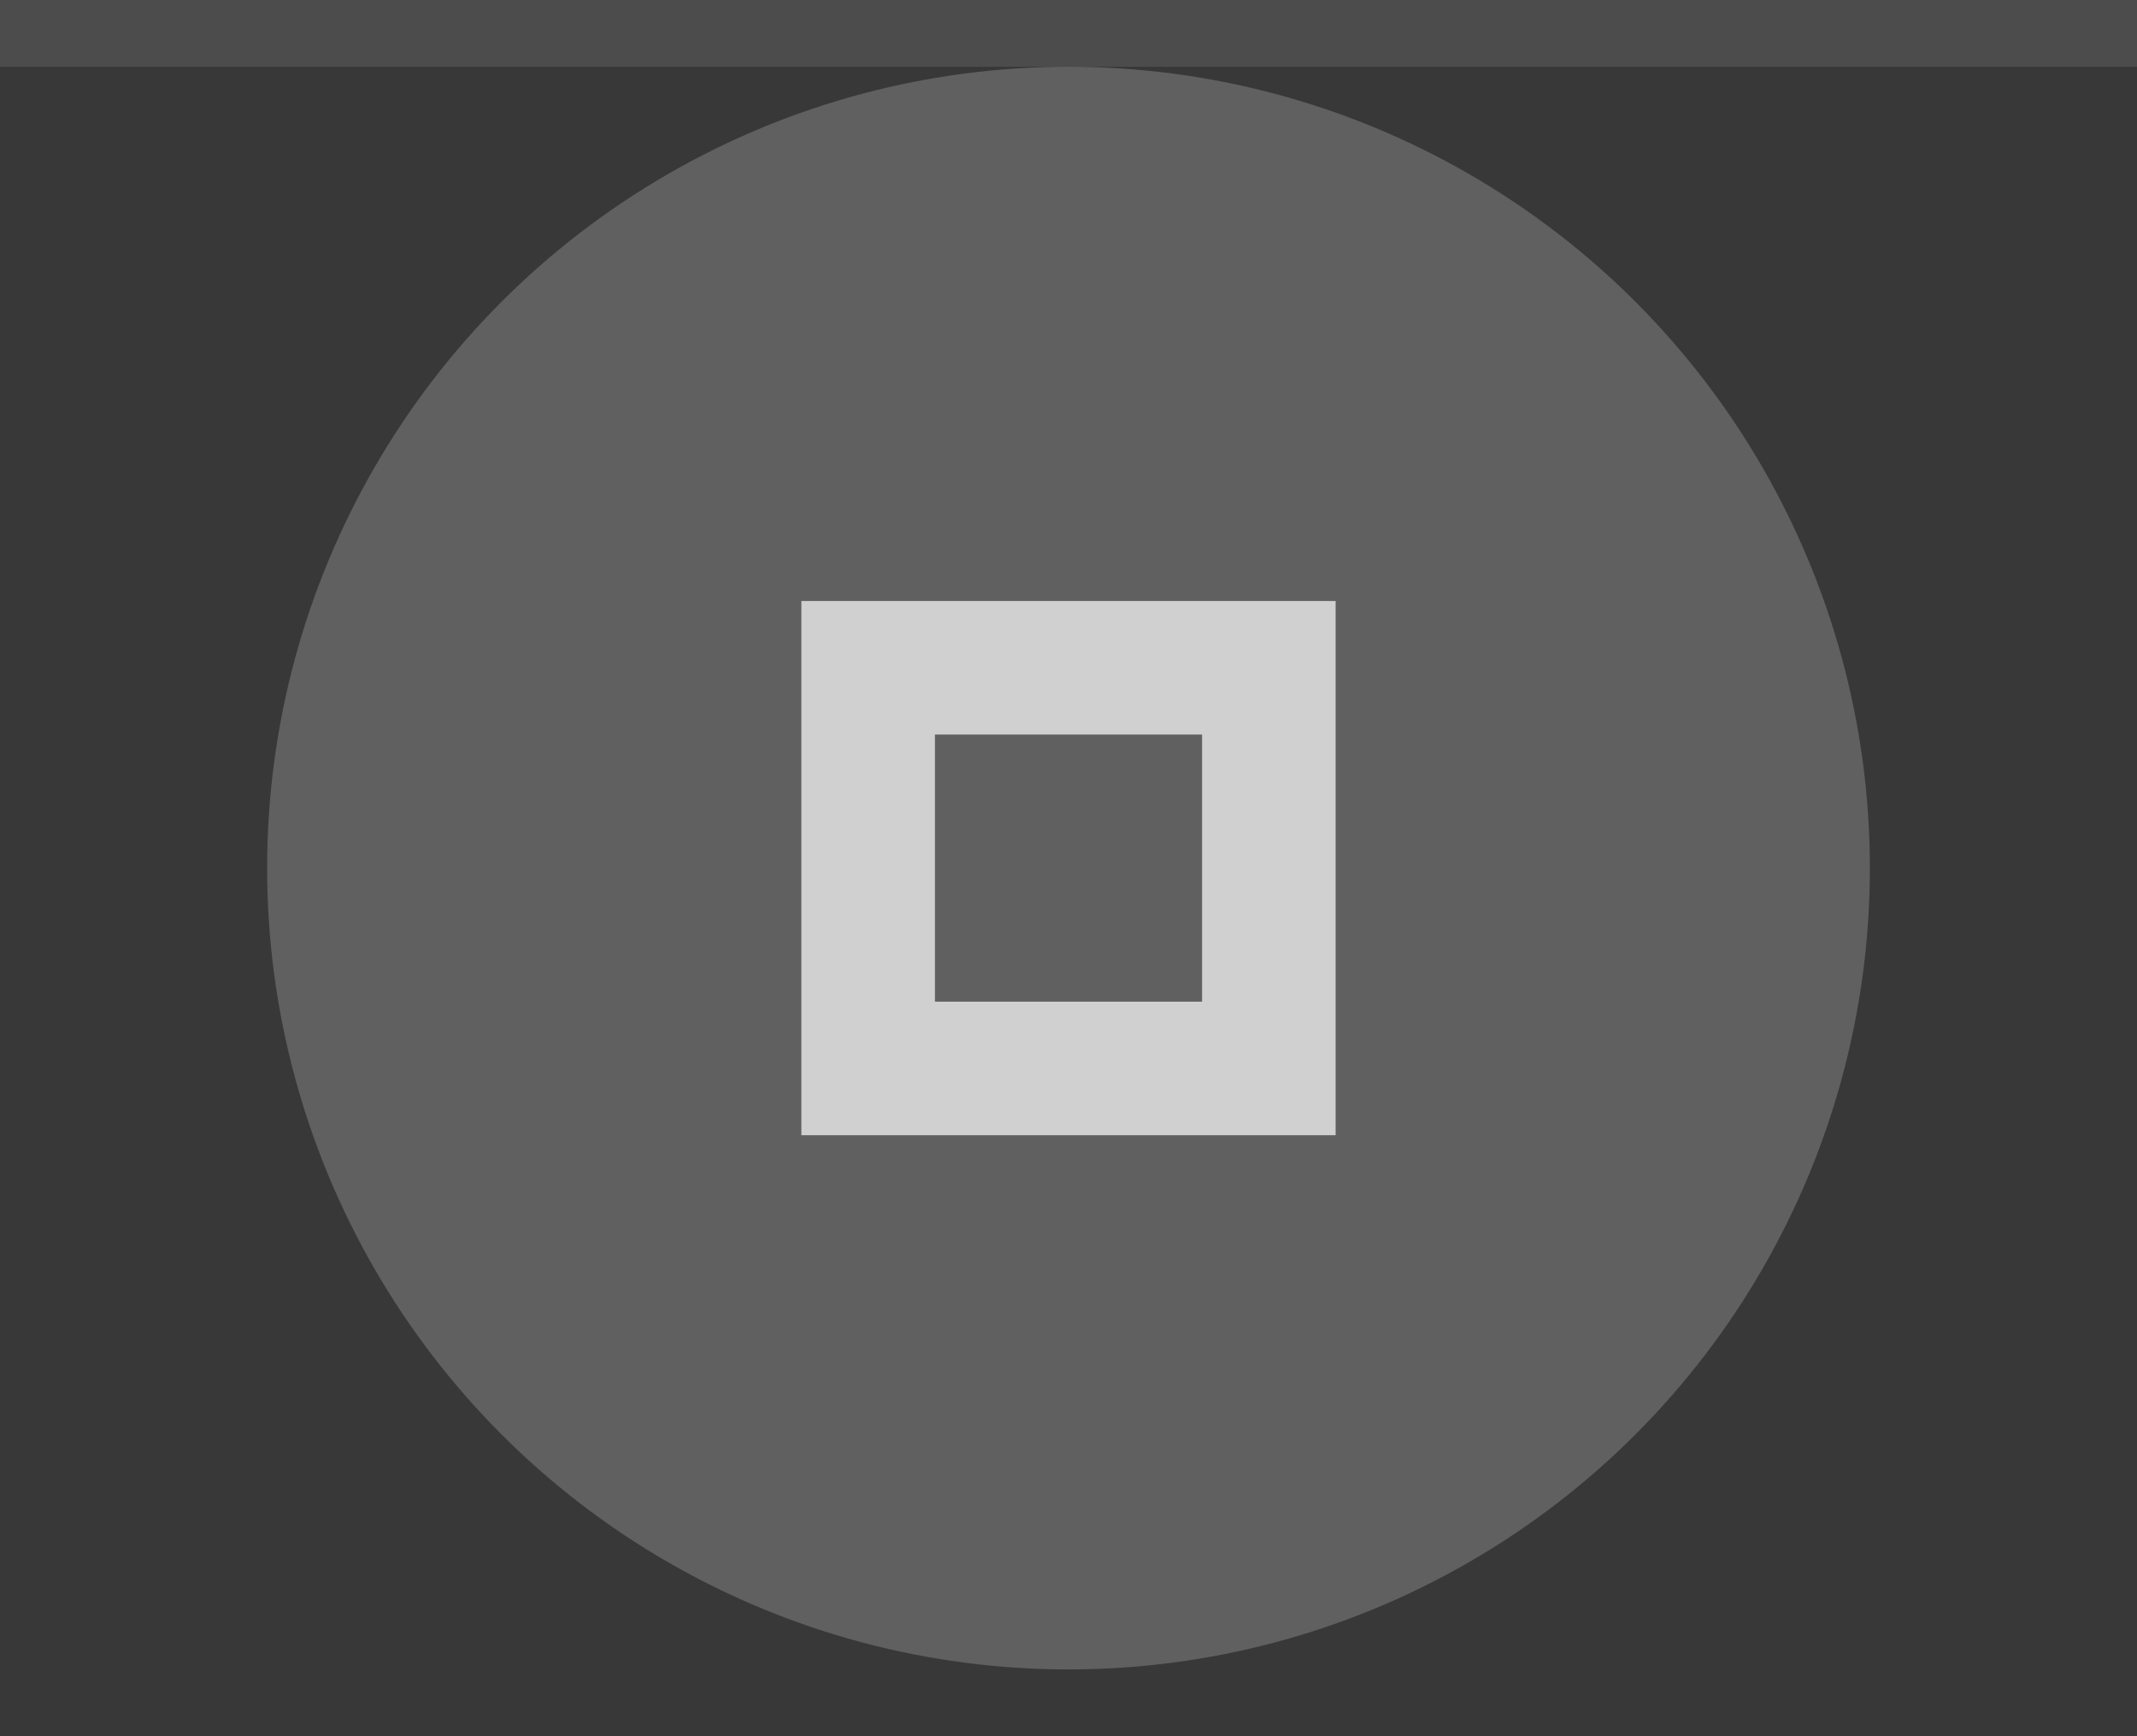 <svg xmlns="http://www.w3.org/2000/svg" width="32" height="26" viewBox="0 0 32 26">
  <rect width="32" height="26" fill="#383838"/>
  <rect width="32" height="1" fill="#ffffff" fill-opacity=".1"/>
  <g fill="#ffffff">
    <circle cx="16" cy="13" r="12" opacity=".2"/>
    <path d="m12 9v8h8v-8zm2 2h4v4h-4z" opacity=".7"/>
  </g>
</svg>
